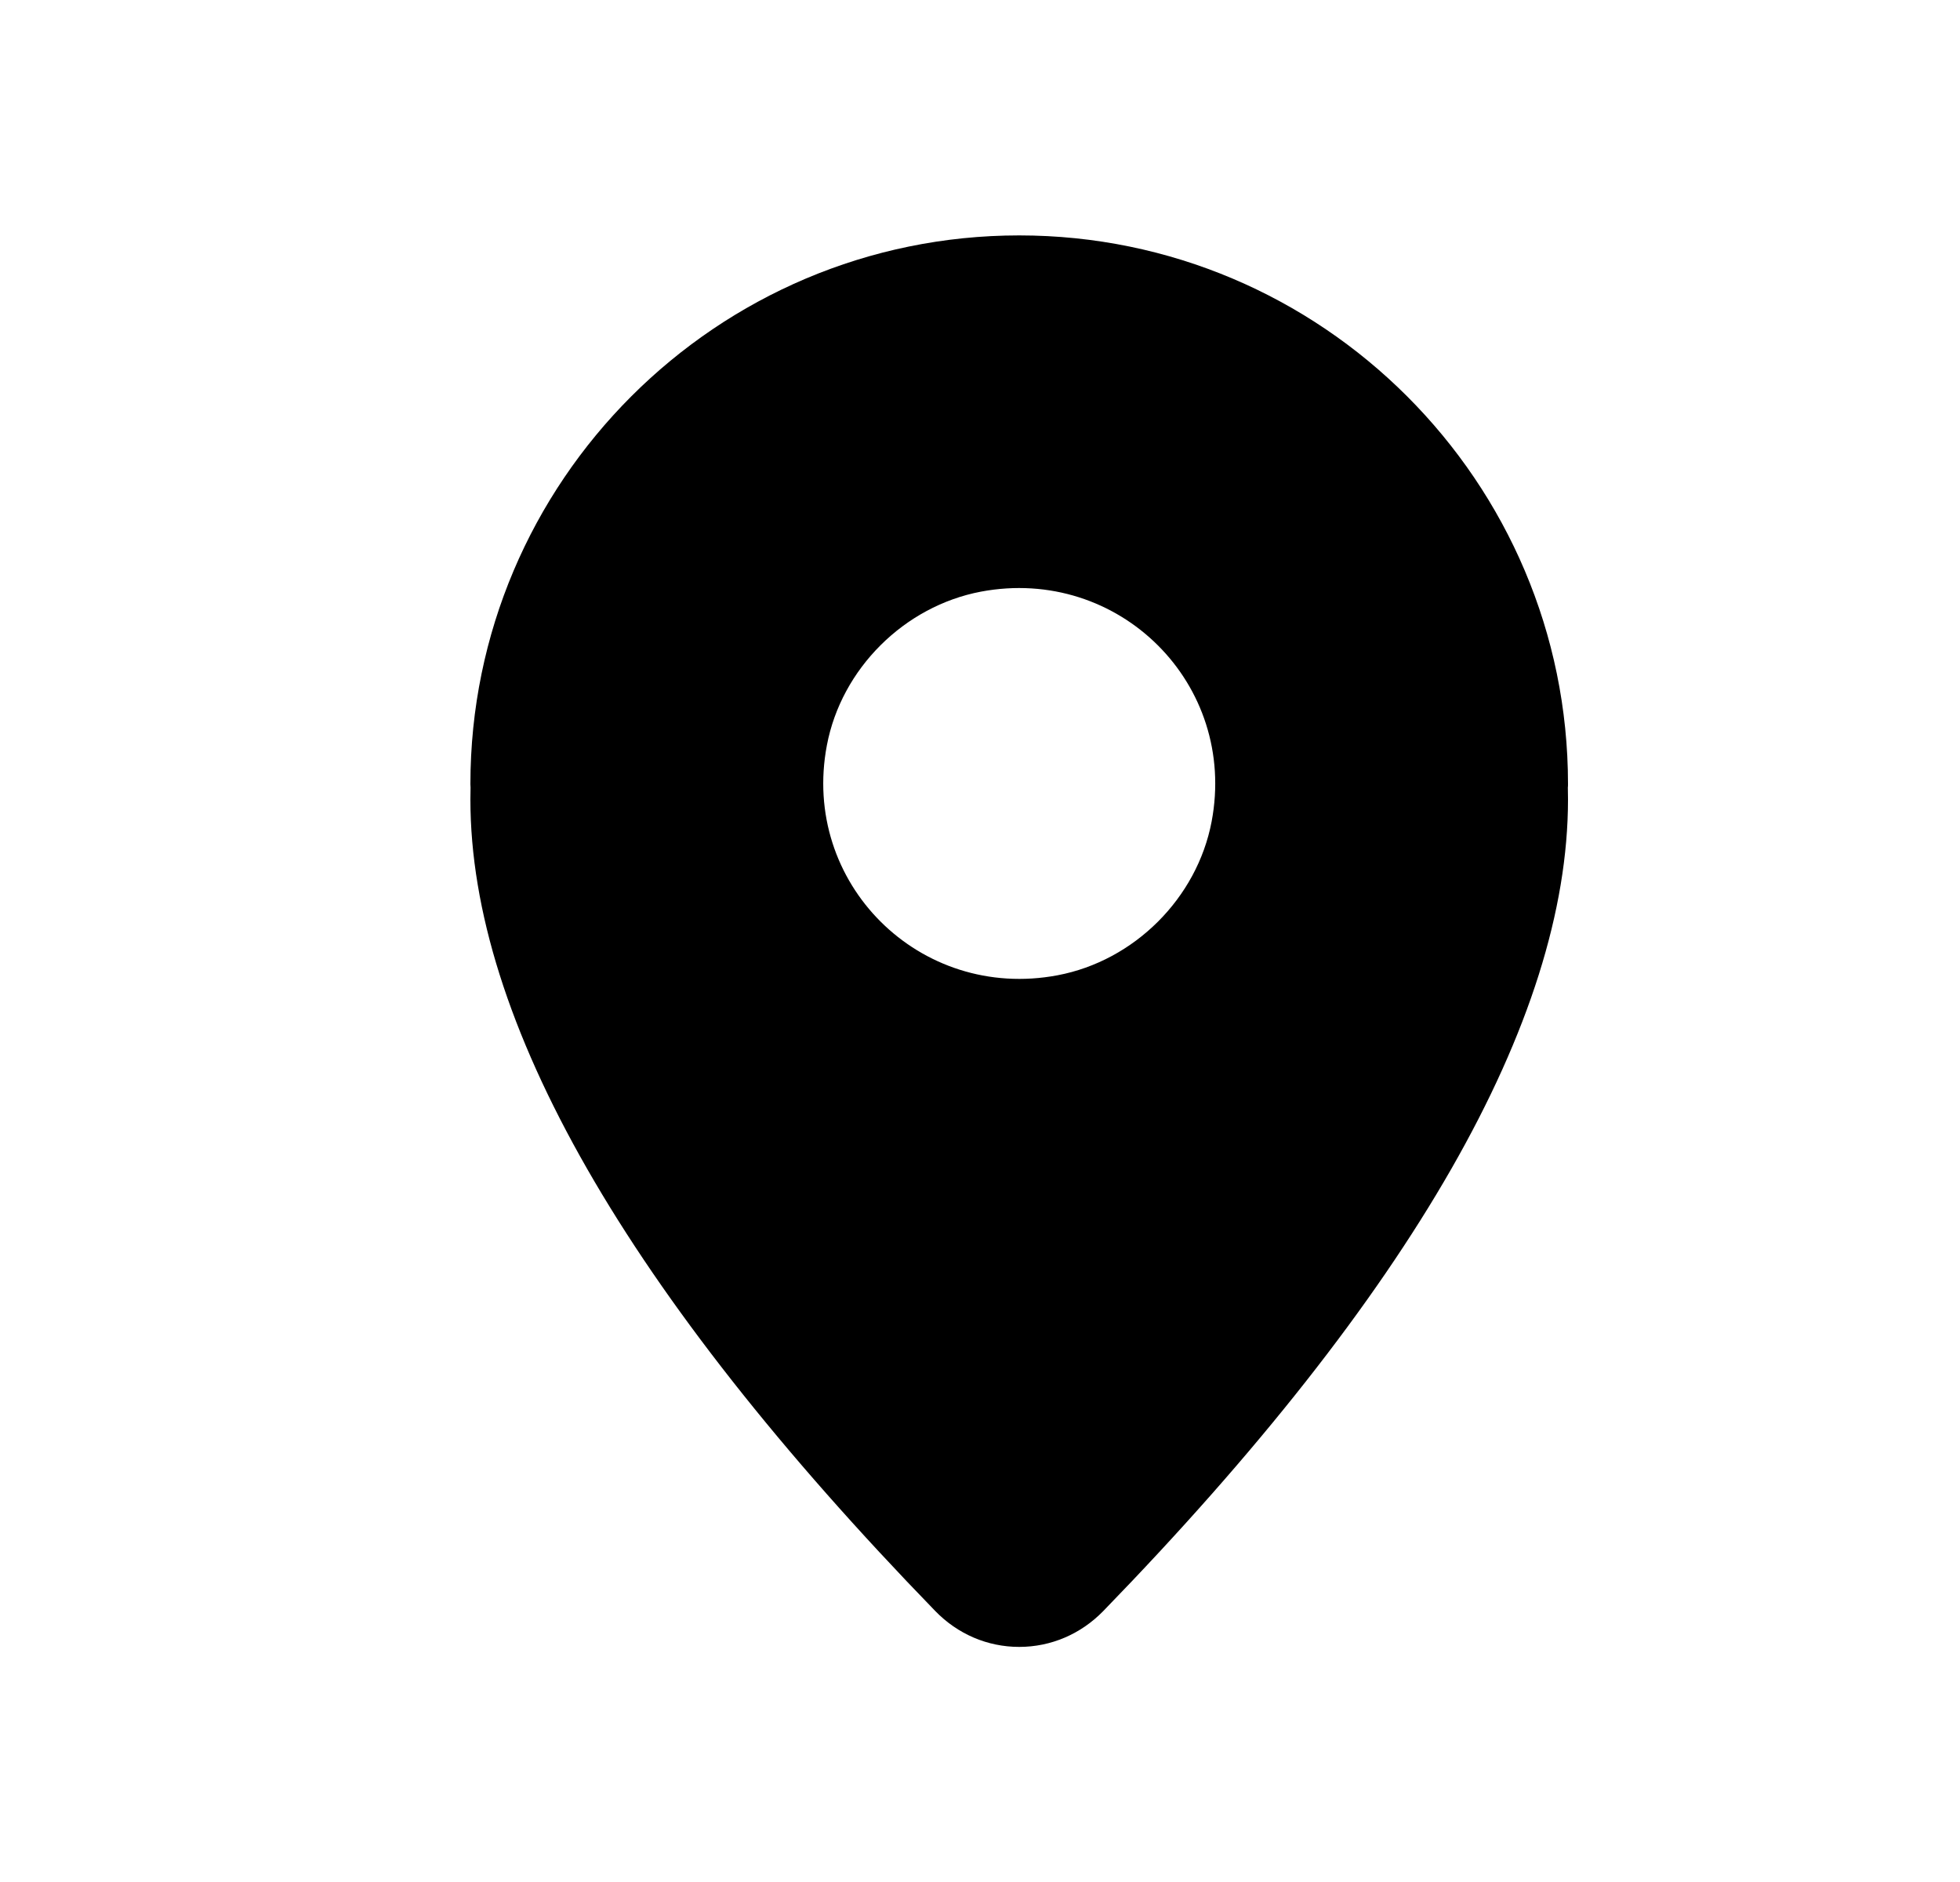 <?xml version="1.0" encoding="UTF-8"?>
<svg width="25px" height="24px" viewBox="0 0 25 24" version="1.1" xmlns="http://www.w3.org/2000/svg" xmlns:xlink="http://www.w3.org/1999/xlink">
    <title>LocationFill_Medium_24X24</title>
    <g id="LocationFill_Medium_24X24" stroke="none" stroke-width="1" fill="none" fill-rule="evenodd" transform="translate(1, 0)">
        <path d="M14.454,10.479 C14.268,11.454 13.468,12.252 12.49,12.437 C10.728,12.77 9.213,11.258 9.547,9.504 C9.732,8.528 10.533,7.731 11.511,7.545 C13.272,7.213 14.788,8.723 14.454,10.479 M19,9.999 C19,6.141 15.86,3.002 12,3.002 C8.141,3.002 5,6.141 5,9.999 C5,10.014 5.001,10.03 5.002,10.043 L5,10.195 C5,13.011 6.995,16.492 10.929,20.544 C11.214,20.838 11.595,21.002 12,21.002 L12,21.002 C12.406,21.002 12.787,20.838 13.073,20.544 C17.006,16.494 19,13.011 19,10.195 L18.998,10.043 C19,10.03 19,10.014 19,9.999" id="Fill-2" fill="#000000"></path>
    </g>
</svg>
